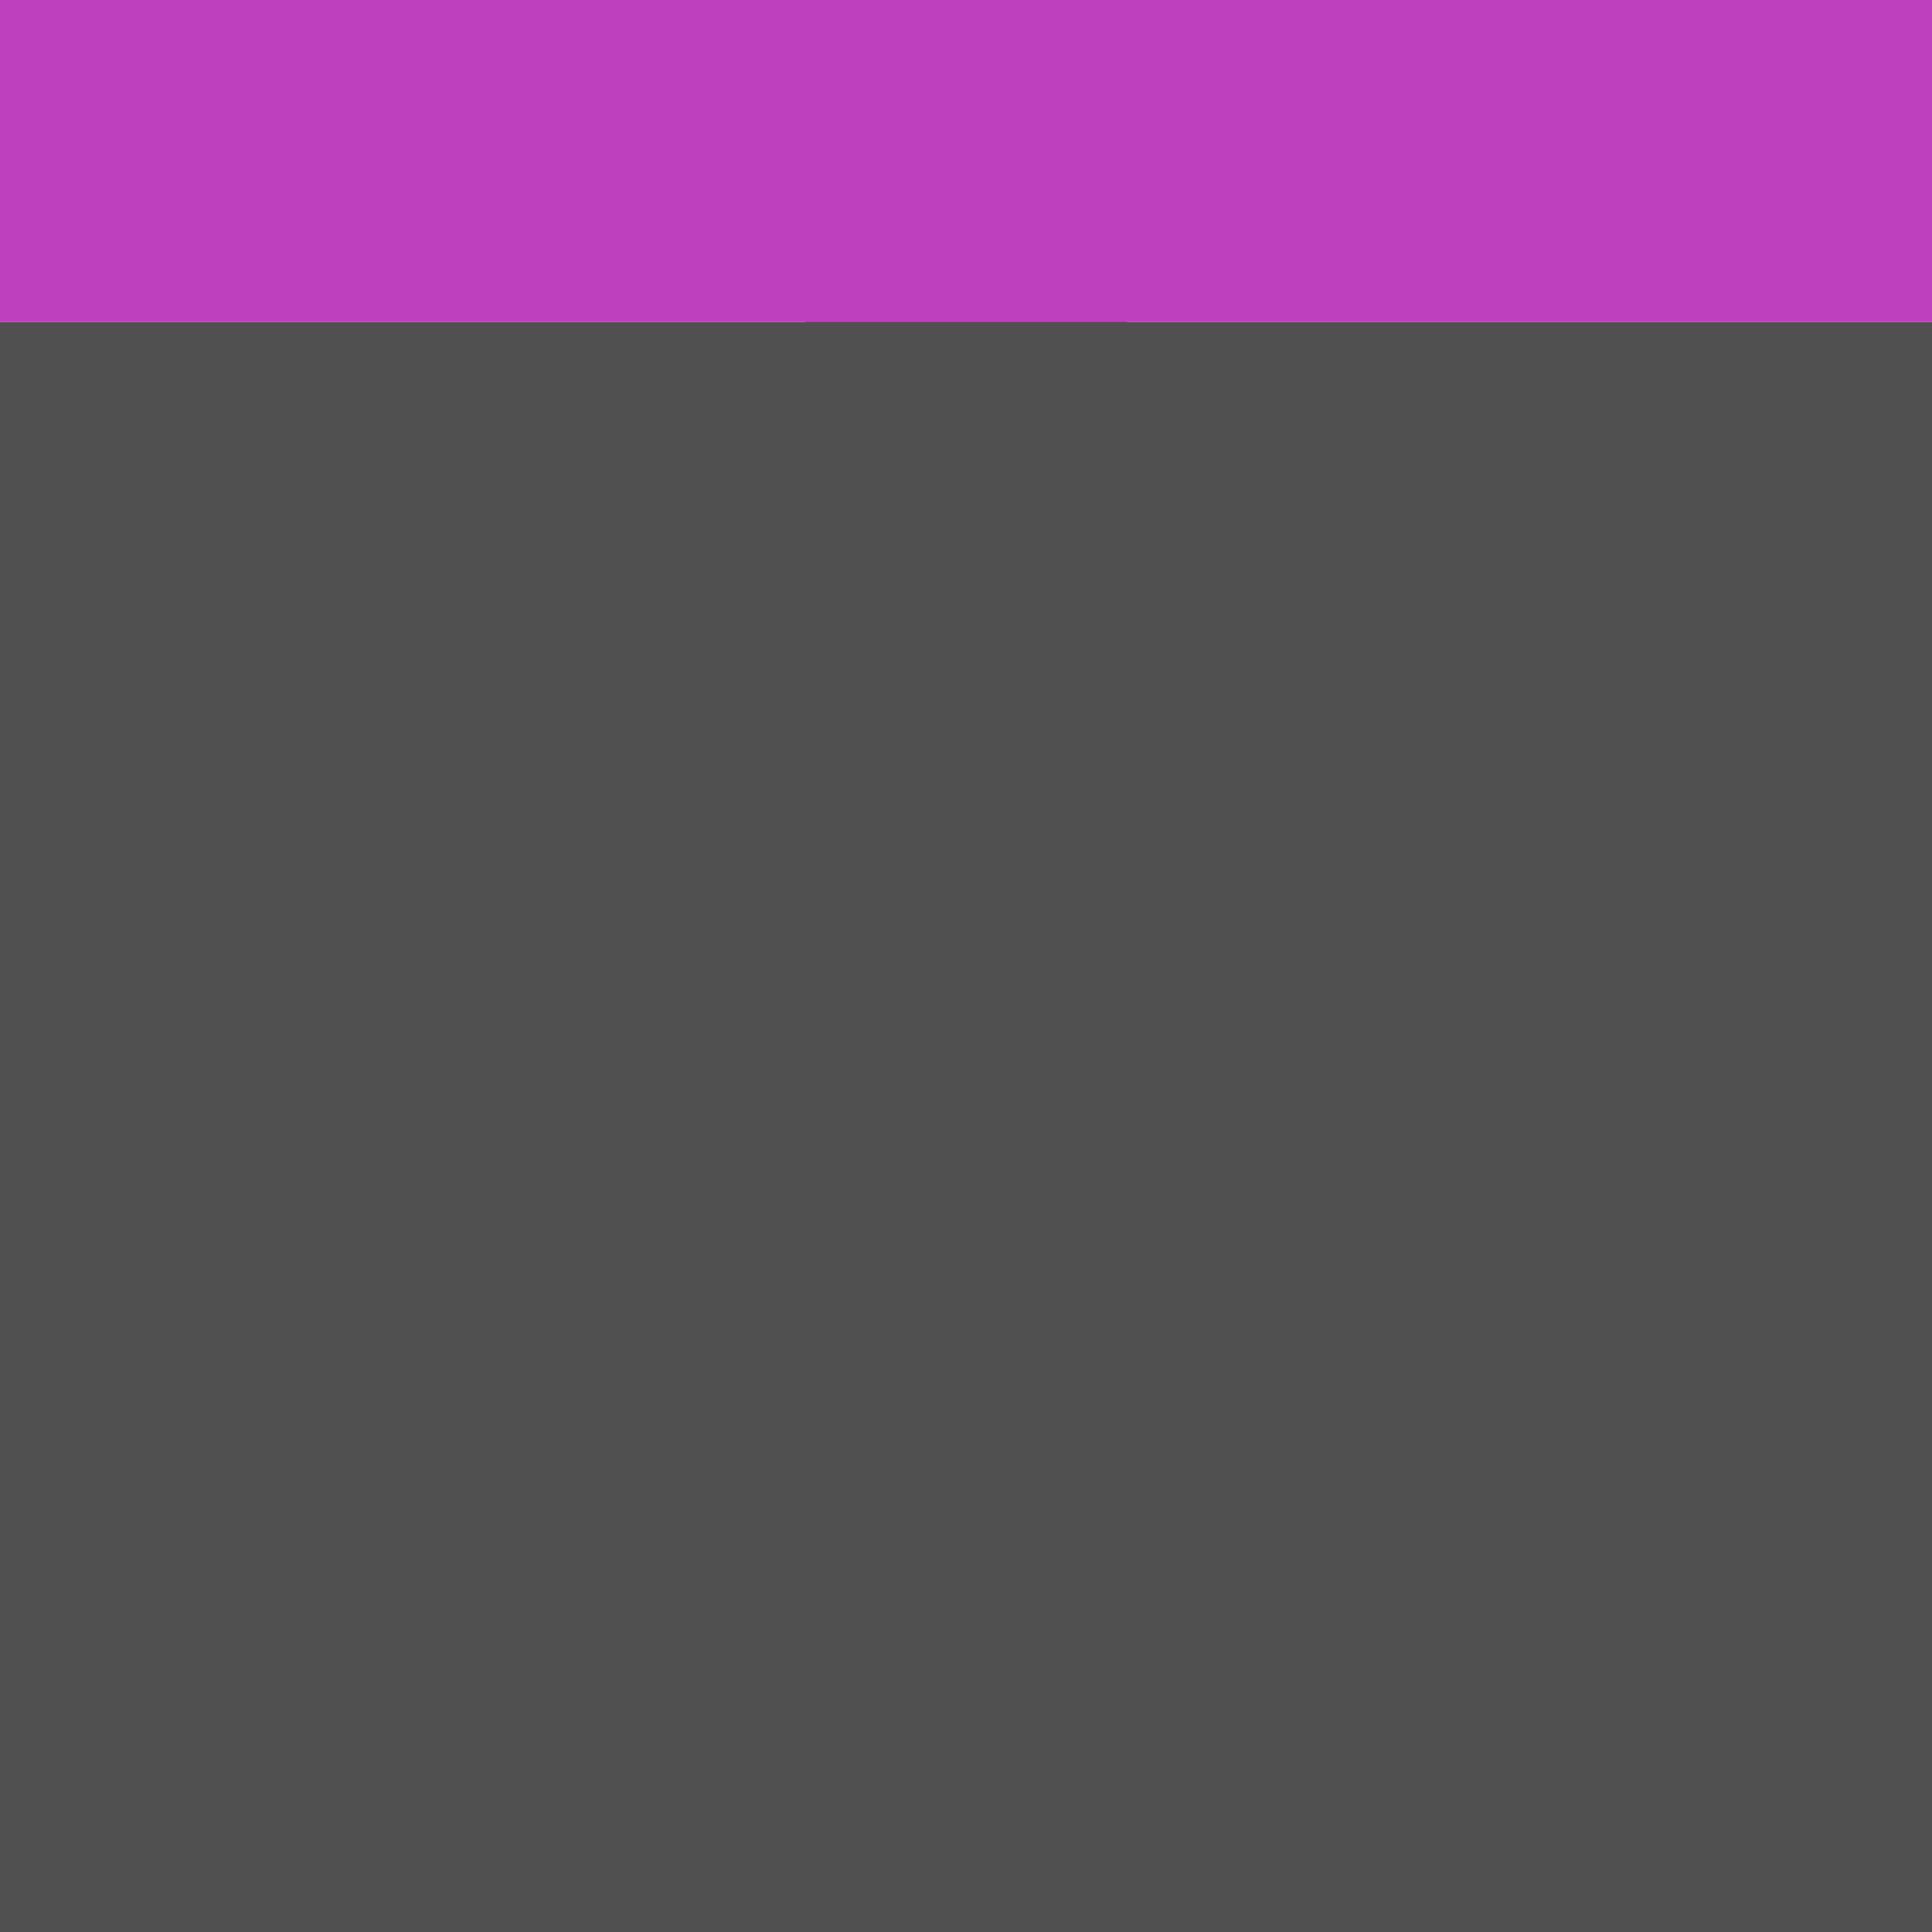 
<svg xmlns="http://www.w3.org/2000/svg" version="1.1" xmlns:xlink="http://www.w3.org/1999/xlink" preserveAspectRatio="none" x="0px" y="0px" width="30px" height="30px" viewBox="0 0 30 30">
<path fill="#BF40BF" stroke="none" d="
M 30 5
L 30 0 17.5 0 17.5 0 12.5 0 12.5 0 0 0 0 5 12.5 5 12.5 30 17.5 30 17.5 5 30 5 Z"/>
<path fill="#505050" stroke="none" d="
M 0 5
L 0 30 30 30 30 5 0 5 Z"/>
</svg>
